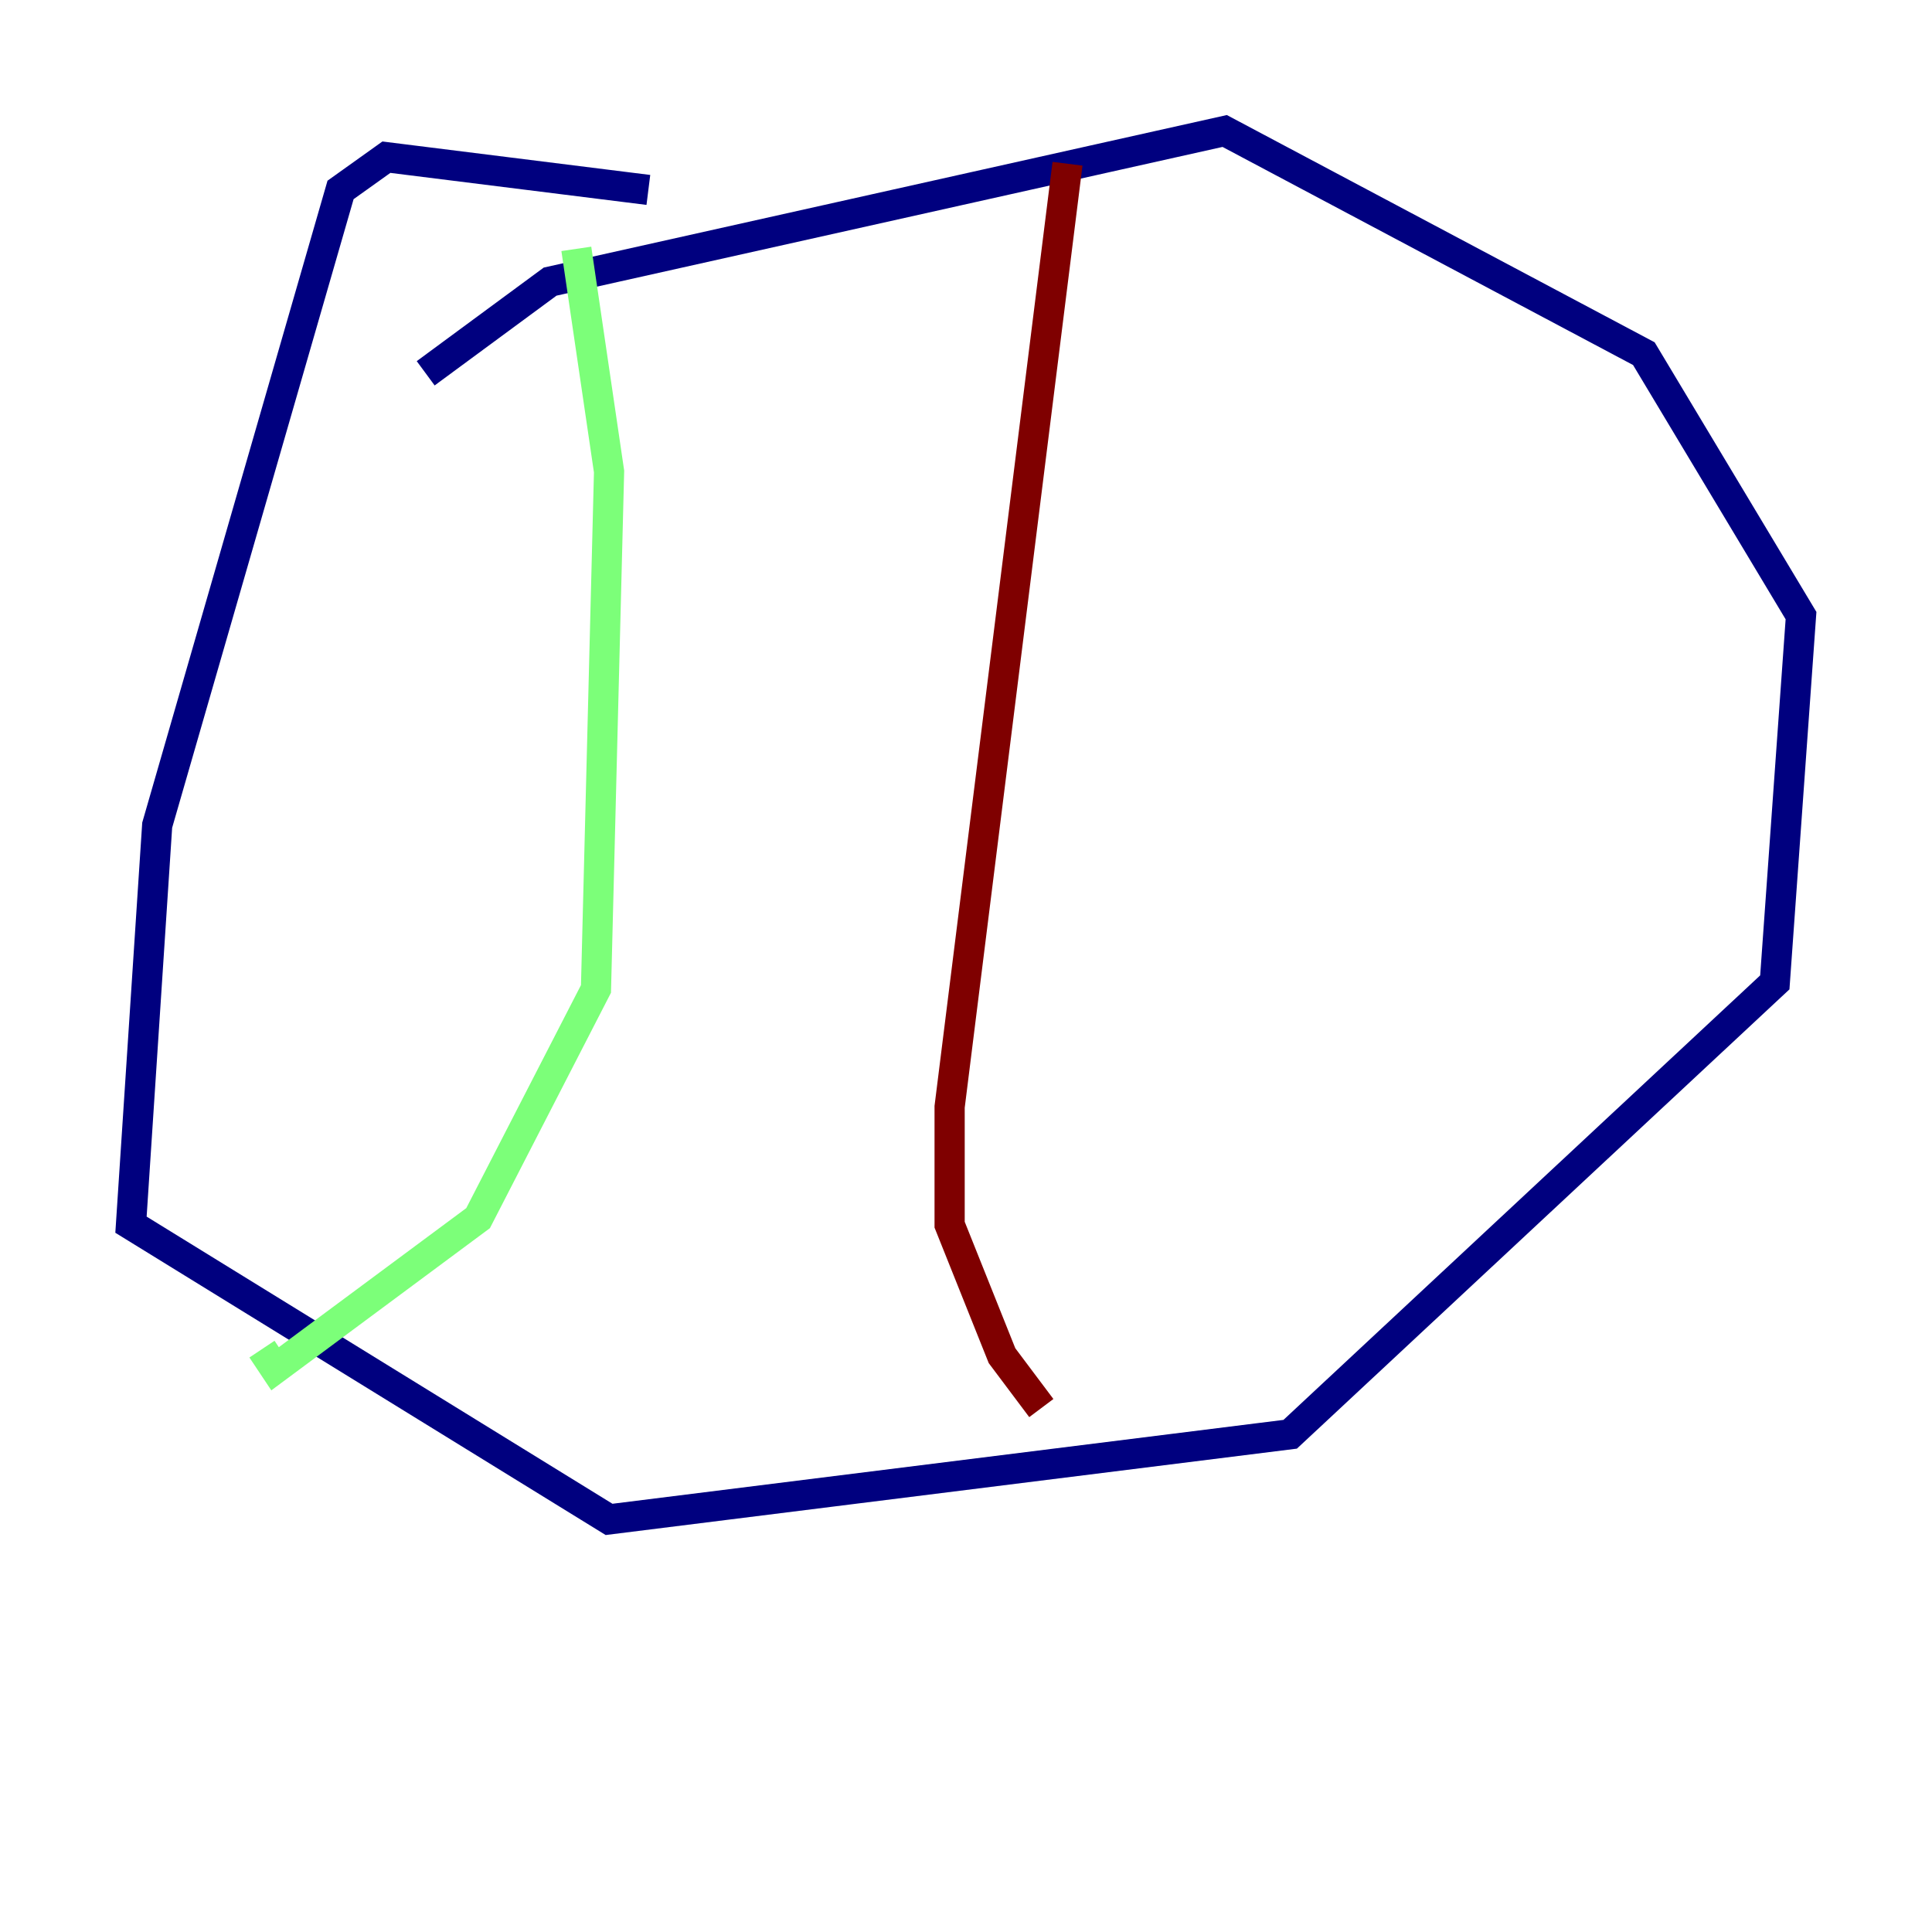 <?xml version="1.0" encoding="utf-8" ?>
<svg baseProfile="tiny" height="128" version="1.2" viewBox="0,0,128,128" width="128" xmlns="http://www.w3.org/2000/svg" xmlns:ev="http://www.w3.org/2001/xml-events" xmlns:xlink="http://www.w3.org/1999/xlink"><defs /><polyline fill="none" points="28.203,24.732 36.447,18.658 81.139,8.678 108.909,23.43 119.322,40.786 117.586,65.085 85.478,95.024 40.352,100.664 8.678,81.139 10.414,54.671 22.563,12.583 25.6,10.414 42.956,12.583" stroke="#00007f" stroke-width="2" /><polyline fill="none" points="38.183,16.488 40.352,31.241 39.485,65.519 31.675,80.705 18.224,90.685 17.356,89.383" stroke="#7cff79" stroke-width="2" /><polyline fill="none" points="70.725,10.848 62.915,73.329 62.915,81.139 66.386,89.817 68.99,93.288" stroke="#7f0000" stroke-width="2" /></svg>
